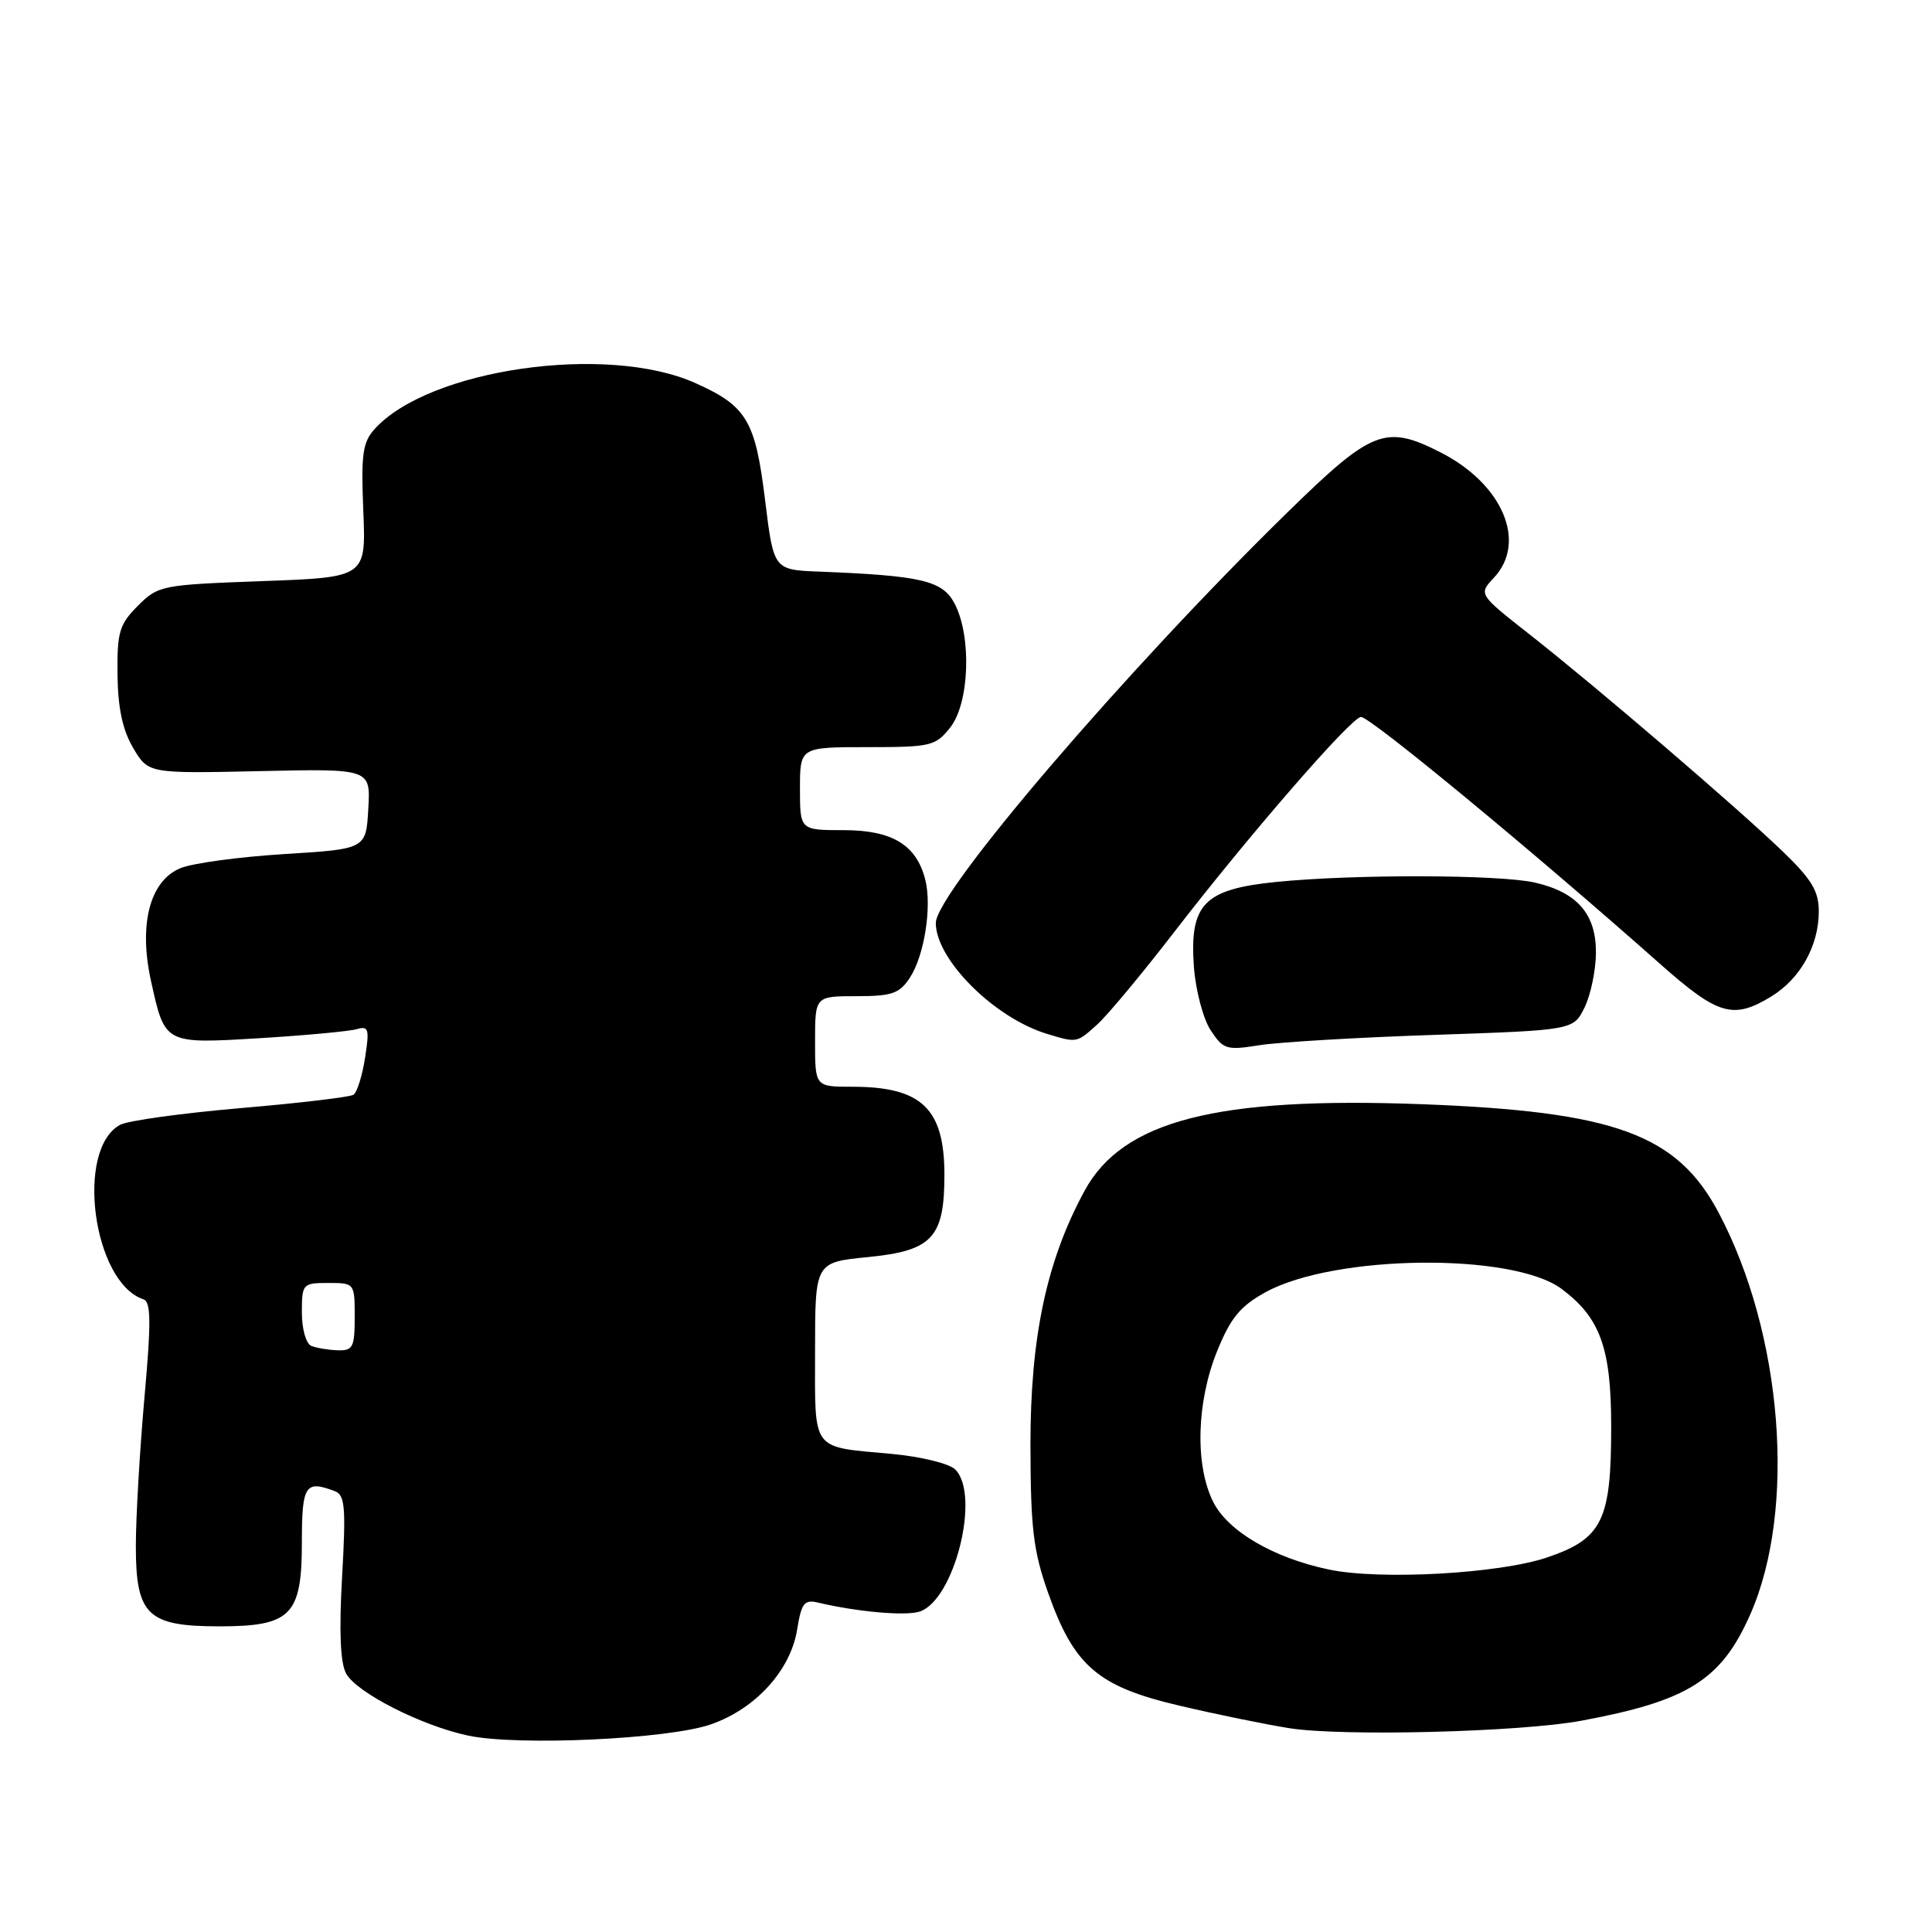 <?xml version="1.0" encoding="UTF-8" standalone="no"?>
<!DOCTYPE svg PUBLIC "-//W3C//DTD SVG 1.1//EN" "http://www.w3.org/Graphics/SVG/1.1/DTD/svg11.dtd" >
<svg xmlns="http://www.w3.org/2000/svg" xmlns:xlink="http://www.w3.org/1999/xlink" version="1.1" viewBox="0 0 256 256">
 <g >
 <path fill="currentColor"
d=" M 94.22 228.48 C 100.14 226.41 104.77 221.31 105.63 215.90 C 106.19 212.42 106.58 211.92 108.39 212.35 C 113.50 213.57 119.97 214.15 121.83 213.55 C 126.44 212.09 129.96 198.11 126.58 194.72 C 125.79 193.93 122.06 193.01 118.16 192.65 C 107.36 191.65 108.00 192.51 108.00 179.02 C 108.00 167.26 108.00 167.26 115.02 166.57 C 123.54 165.73 125.14 164.00 125.14 155.67 C 125.14 146.89 122.12 144.00 112.95 144.00 C 108.00 144.00 108.00 144.00 108.00 138.00 C 108.00 132.00 108.00 132.00 113.48 132.00 C 118.19 132.00 119.18 131.66 120.57 129.54 C 122.48 126.62 123.50 120.14 122.61 116.59 C 121.45 111.96 118.24 110.00 111.81 110.00 C 106.00 110.00 106.00 110.00 106.00 104.50 C 106.00 99.00 106.00 99.00 114.93 99.00 C 123.38 99.00 123.96 98.86 125.93 96.37 C 128.45 93.15 128.77 84.38 126.51 80.02 C 124.91 76.93 122.19 76.28 108.50 75.74 C 102.51 75.50 102.51 75.50 101.37 66.20 C 100.08 55.70 98.94 53.80 92.12 50.75 C 80.40 45.51 56.83 48.89 49.64 56.85 C 48.05 58.61 47.83 60.20 48.14 67.70 C 48.50 76.50 48.50 76.50 34.77 77.00 C 21.40 77.49 20.97 77.57 18.27 80.27 C 15.81 82.74 15.51 83.74 15.57 89.37 C 15.62 93.81 16.24 96.72 17.64 99.10 C 19.65 102.50 19.65 102.50 34.38 102.18 C 49.11 101.85 49.11 101.85 48.80 107.18 C 48.50 112.50 48.50 112.50 37.65 113.17 C 31.68 113.54 25.49 114.38 23.90 115.04 C 19.85 116.72 18.35 122.48 20.01 129.99 C 21.86 138.38 21.76 138.33 34.47 137.56 C 40.54 137.19 46.30 136.65 47.27 136.37 C 48.85 135.91 48.97 136.34 48.37 140.18 C 48.00 142.55 47.31 144.75 46.84 145.06 C 46.37 145.37 39.64 146.17 31.89 146.83 C 24.13 147.50 16.95 148.49 15.93 149.04 C 9.94 152.24 12.30 169.93 19.01 172.17 C 20.01 172.50 20.04 175.17 19.13 185.31 C 18.51 192.31 18.00 201.11 18.00 204.86 C 18.00 214.00 19.54 215.49 28.99 215.50 C 38.58 215.50 40.00 214.06 40.00 204.35 C 40.00 196.77 40.45 196.08 44.39 197.60 C 45.71 198.10 45.85 199.77 45.33 208.90 C 44.92 216.09 45.09 220.30 45.85 221.73 C 47.21 224.27 55.85 228.67 62.05 229.98 C 68.65 231.37 88.61 230.45 94.22 228.48 Z  M 209.50 228.01 C 223.66 225.39 228.07 222.62 231.91 213.94 C 238.06 200.04 236.23 176.74 227.73 160.69 C 222.22 150.28 213.96 147.27 188.31 146.31 C 161.19 145.30 148.77 148.49 143.72 157.77 C 138.68 167.04 136.53 177.14 136.54 191.50 C 136.56 202.48 136.92 205.51 138.86 211.00 C 142.30 220.75 145.45 223.47 156.21 225.99 C 161.11 227.15 167.68 228.49 170.81 228.99 C 177.83 230.11 201.39 229.51 209.50 228.01 Z  M 189.99 137.13 C 208.48 136.50 208.48 136.50 209.96 133.50 C 210.77 131.85 211.45 128.60 211.47 126.28 C 211.51 121.14 209.02 118.25 203.40 116.95 C 198.76 115.88 179.49 115.82 169.12 116.86 C 159.52 117.82 157.60 119.80 158.20 128.12 C 158.43 131.22 159.42 134.99 160.41 136.50 C 162.09 139.06 162.51 139.19 166.85 138.50 C 169.41 138.09 179.82 137.47 189.99 137.13 Z  M 145.39 135.75 C 146.76 134.51 151.40 128.94 155.69 123.37 C 165.49 110.67 179.09 95.00 180.34 95.00 C 181.58 95.00 203.07 112.74 220.00 127.75 C 227.65 134.53 229.66 135.12 234.70 132.04 C 238.55 129.69 241.00 125.31 241.00 120.76 C 241.00 118.09 240.05 116.51 236.25 112.85 C 230.26 107.07 211.63 91.10 202.70 84.08 C 195.90 78.74 195.90 78.74 197.95 76.55 C 202.38 71.84 199.11 64.14 190.91 59.96 C 183.61 56.23 181.82 56.92 170.74 67.75 C 149.37 88.62 124.00 118.23 124.00 122.30 C 124.00 127.15 131.78 134.90 138.76 137.00 C 142.72 138.20 142.66 138.21 145.39 135.75 Z  M 41.25 178.34 C 40.55 178.05 40.00 176.11 40.00 173.92 C 40.00 170.11 40.10 170.00 43.50 170.00 C 46.98 170.00 47.00 170.02 47.00 174.50 C 47.00 178.52 46.76 178.99 44.75 178.92 C 43.51 178.88 41.94 178.62 41.25 178.34 Z  M 176.08 207.97 C 168.74 206.43 162.70 202.90 160.75 199.00 C 158.32 194.13 158.54 185.78 161.28 179.02 C 163.06 174.63 164.33 173.08 167.68 171.23 C 176.77 166.22 200.42 165.95 206.91 170.78 C 212.04 174.60 213.49 178.62 213.49 189.00 C 213.50 201.48 212.33 203.88 205.00 206.37 C 198.67 208.52 182.86 209.40 176.08 207.97 Z "/>
</g>
</svg>